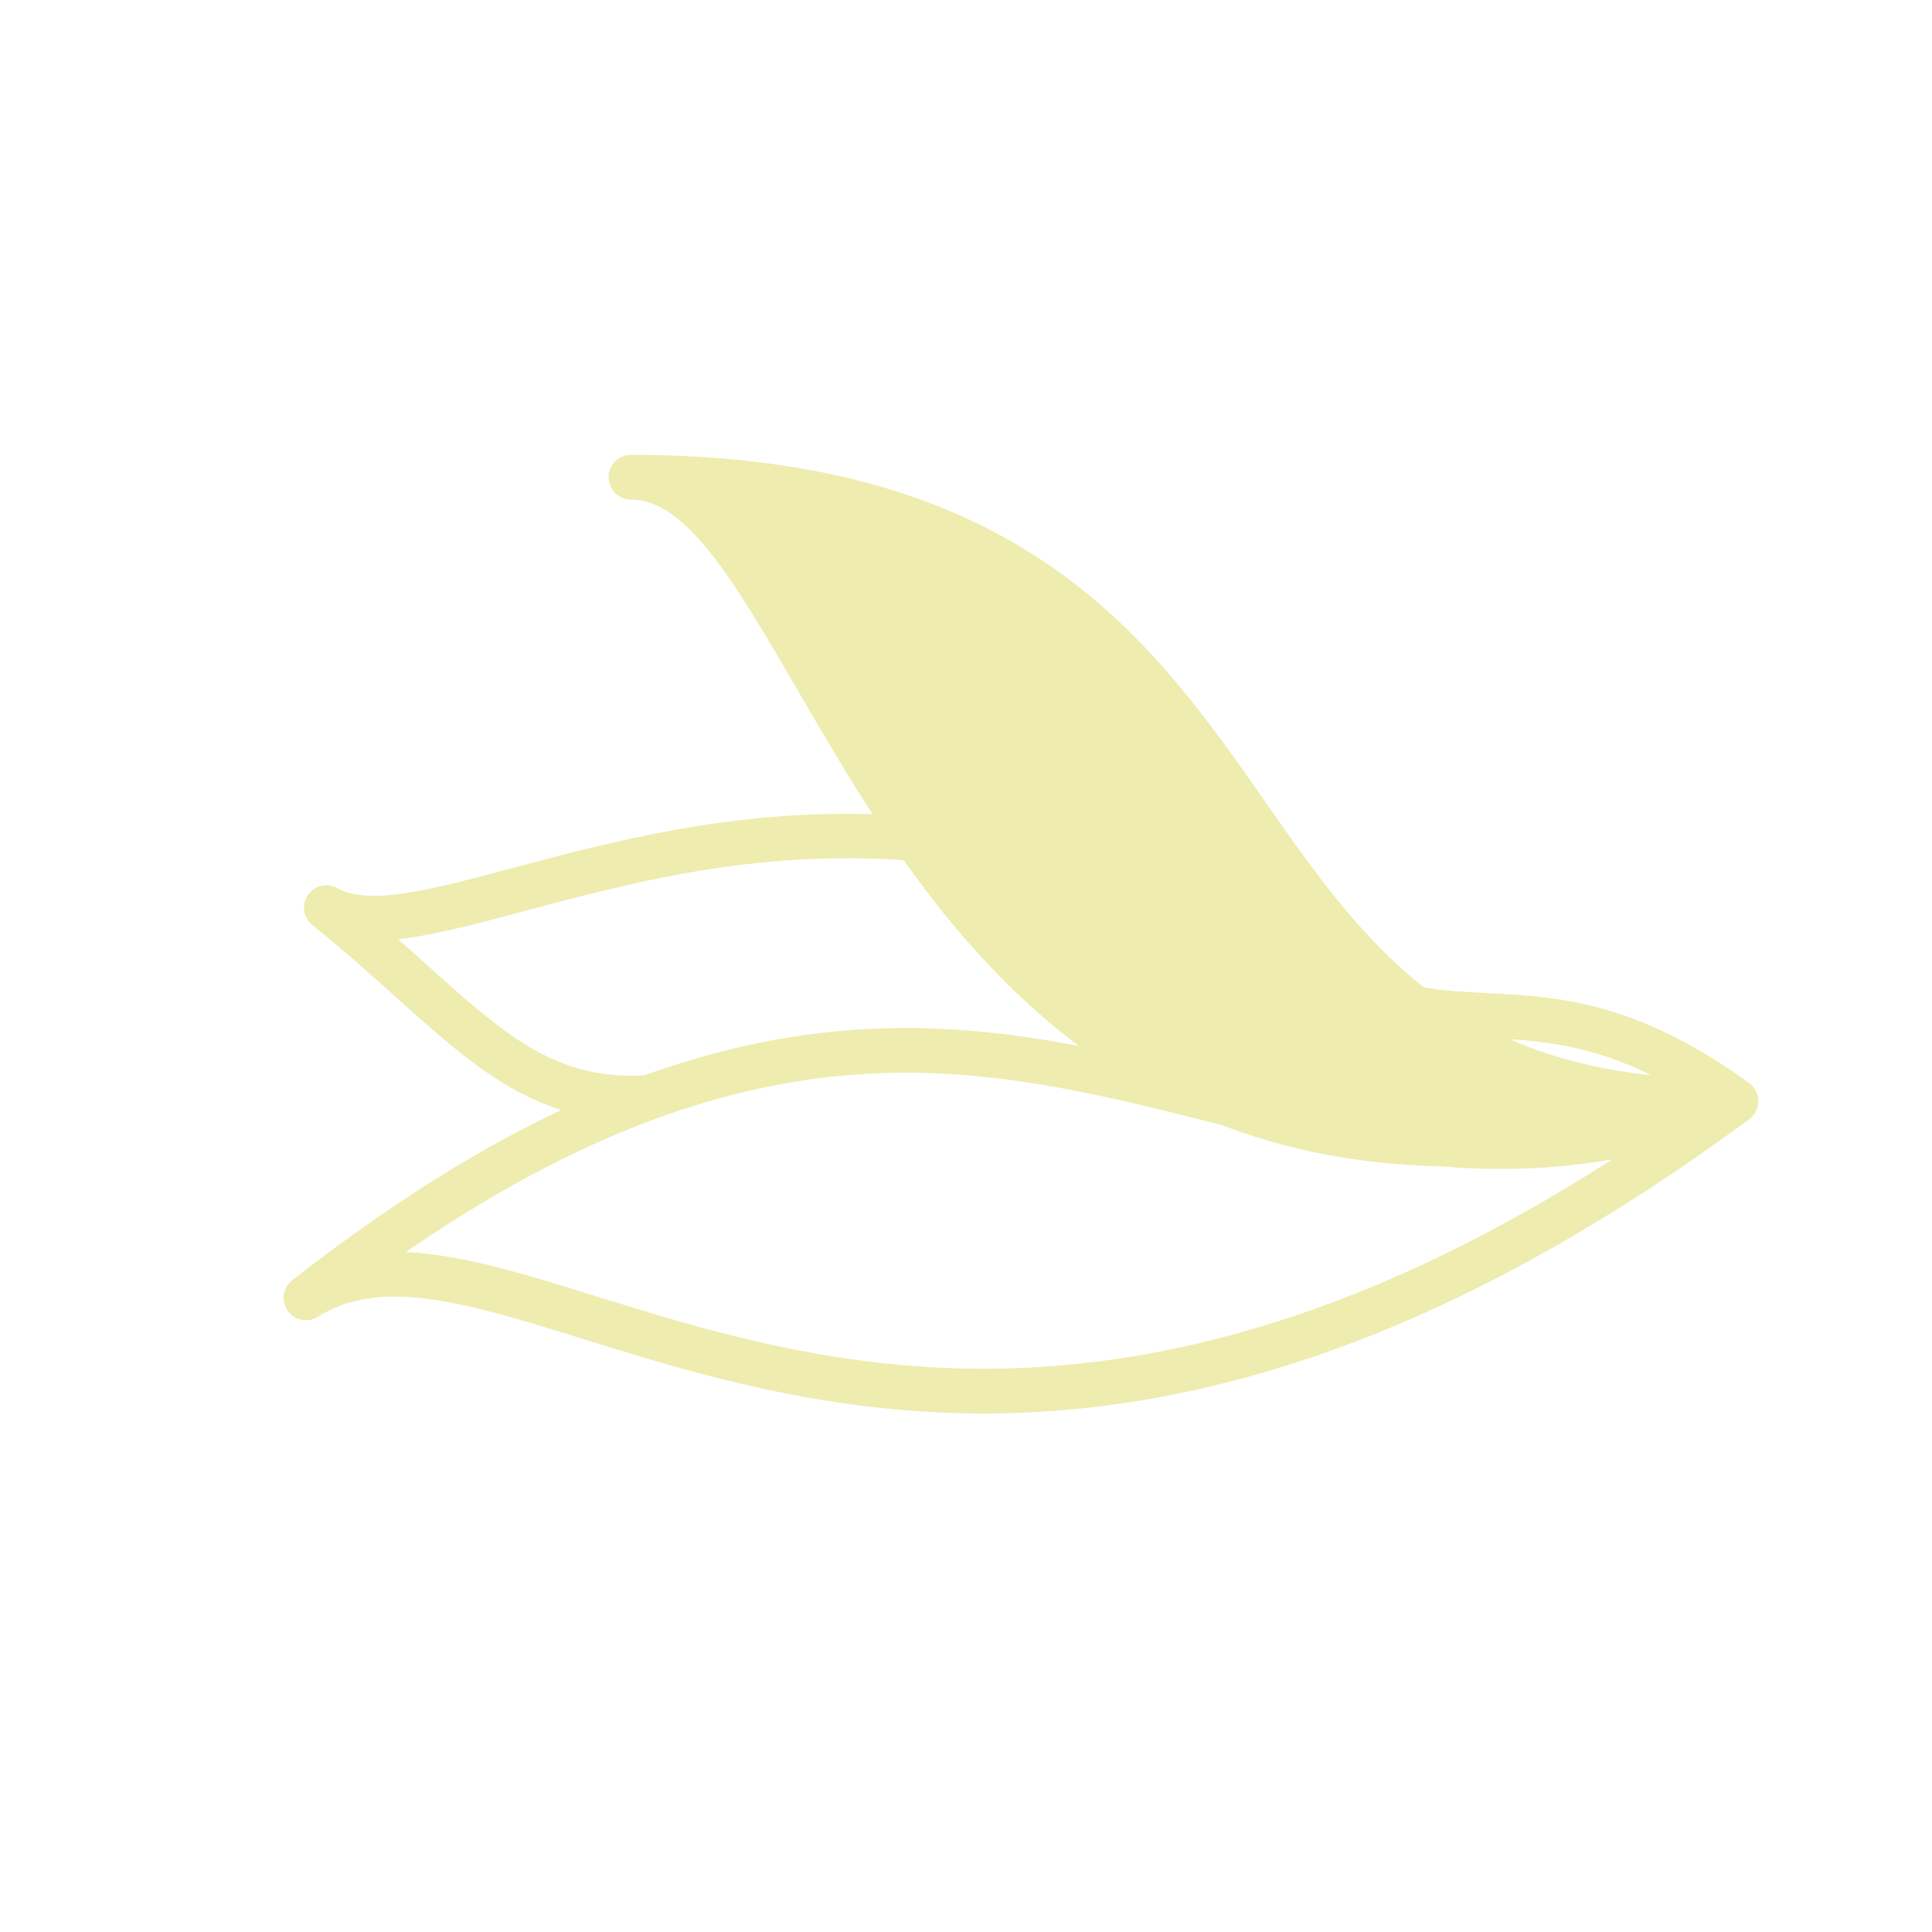 <?xml version="1.0" encoding="utf-8"?>
<!-- Generator: Adobe Illustrator 16.0.0, SVG Export Plug-In . SVG Version: 6.00 Build 0)  -->
<!DOCTYPE svg PUBLIC "-//W3C//DTD SVG 1.1//EN" "http://www.w3.org/Graphics/SVG/1.1/DTD/svg11.dtd">
<svg version="1.1" xmlns="http://www.w3.org/2000/svg" xmlns:xlink="http://www.w3.org/1999/xlink" x="0px" y="0px"
	 width="71.667px" height="71.667px" viewBox="0 0 71.667 71.667" enable-background="new 0 0 71.667 71.667" xml:space="preserve">
<g id="Layer_2">
</g>
<g id="Layer_3">
</g>
<g id="Layer_4">
</g>
<g id="Layer_5">
</g>
<g id="Layer_6">
	<path fill="#EEECAF" stroke="#EEECAF" stroke-width="0.3" stroke-miterlimit="10" d="M65.023,41.109
		c0.008-0.02,0.013-0.04,0.02-0.061c0.005-0.018,0.013-0.036,0.017-0.055c0.009-0.039,0.014-0.079,0.015-0.119
		c0-0.009-0.001-0.019-0.001-0.027c0-0.032-0.001-0.064-0.005-0.096c0-0.001,0-0.002,0-0.003c-0.003-0.018-0.008-0.034-0.012-0.051
		c-0.005-0.021-0.008-0.044-0.016-0.066c-0.012-0.034-0.026-0.065-0.042-0.096c-0.002-0.005-0.004-0.01-0.007-0.016c0,0,0,0,0,0
		c-0.02-0.036-0.043-0.07-0.069-0.102c-0.009-0.011-0.021-0.021-0.031-0.031c-0.018-0.019-0.035-0.038-0.054-0.054
		c-0.013-0.012-0.029-0.021-0.042-0.031l0.001-0.002c-4.174-3.036-7.088-3.183-9.66-3.312c-0.817-0.041-1.594-0.081-2.372-0.214
		c-2.426-1.898-4.169-4.392-5.96-6.955c-4.191-5.998-8.942-12.795-23.402-12.795c-0.375,0-0.679,0.304-0.679,0.679
		c0,0.375,0.304,0.679,0.679,0.679c2.164,0,3.98,3.127,6.279,7.085c0.901,1.551,1.872,3.222,2.971,4.896
		c-5.401-0.213-9.999,1.018-13.543,1.967c-3.031,0.812-5.425,1.453-6.671,0.75c-0.307-0.174-0.698-0.083-0.896,0.21
		c-0.199,0.293-0.139,0.689,0.138,0.911c1.162,0.931,2.15,1.818,3.106,2.676c2.196,1.973,4.04,3.631,6.467,4.262
		c-3.317,1.521-6.728,3.665-10.323,6.471c-0.285,0.223-0.346,0.629-0.138,0.925c0.208,0.296,0.611,0.378,0.917,0.185
		c0.829-0.52,1.786-0.773,2.925-0.773c1.958,0,4.316,0.734,7.046,1.583c3.943,1.227,8.85,2.753,14.807,2.753
		c9.107,0,18.368-3.561,28.313-10.887c0,0,0-0.001,0.001-0.002c0.027-0.02,0.051-0.042,0.075-0.066
		c0.005-0.005,0.013-0.01,0.018-0.016c0.018-0.019,0.033-0.041,0.048-0.062c0.024-0.033,0.045-0.068,0.062-0.104
		C65.01,41.133,65.018,41.122,65.023,41.109z M61.984,40.102c-2.724-0.199-4.913-0.824-6.742-1.749
		C57.225,38.454,59.277,38.596,61.984,40.102z M23.771,40.047c-3.288,0.129-5.191-1.588-8.079-4.181
		c-0.405-0.363-0.833-0.748-1.286-1.146c1.391-0.099,3.062-0.547,5.052-1.08c3.836-1.027,8.552-2.288,14.146-1.876
		c1.893,2.68,4.164,5.281,7.061,7.317c-2.248-0.461-4.583-0.796-7.07-0.796c-3.265,0-6.508,0.592-9.824,1.812L23.771,40.047z
		 M36.486,50.924c-5.751,0-10.549-1.492-14.404-2.692c-2.836-0.882-5.285-1.645-7.449-1.645c-0.015,0-0.03,0-0.045,0
		c6.753-4.726,12.858-6.946,19.009-6.946c4.003,0,7.663,0.917,11.202,1.804c0.176,0.044,0.353,0.088,0.529,0.132
		c2.361,0.913,5.05,1.473,8.141,1.539c0.729,0.061,1.467,0.096,2.214,0.096c1.644,0,3.25-0.164,4.847-0.496
		C52.133,48.234,44.236,50.924,36.486,50.924z"/>
</g>
<g id="Layer_7">
</g>
</svg>

